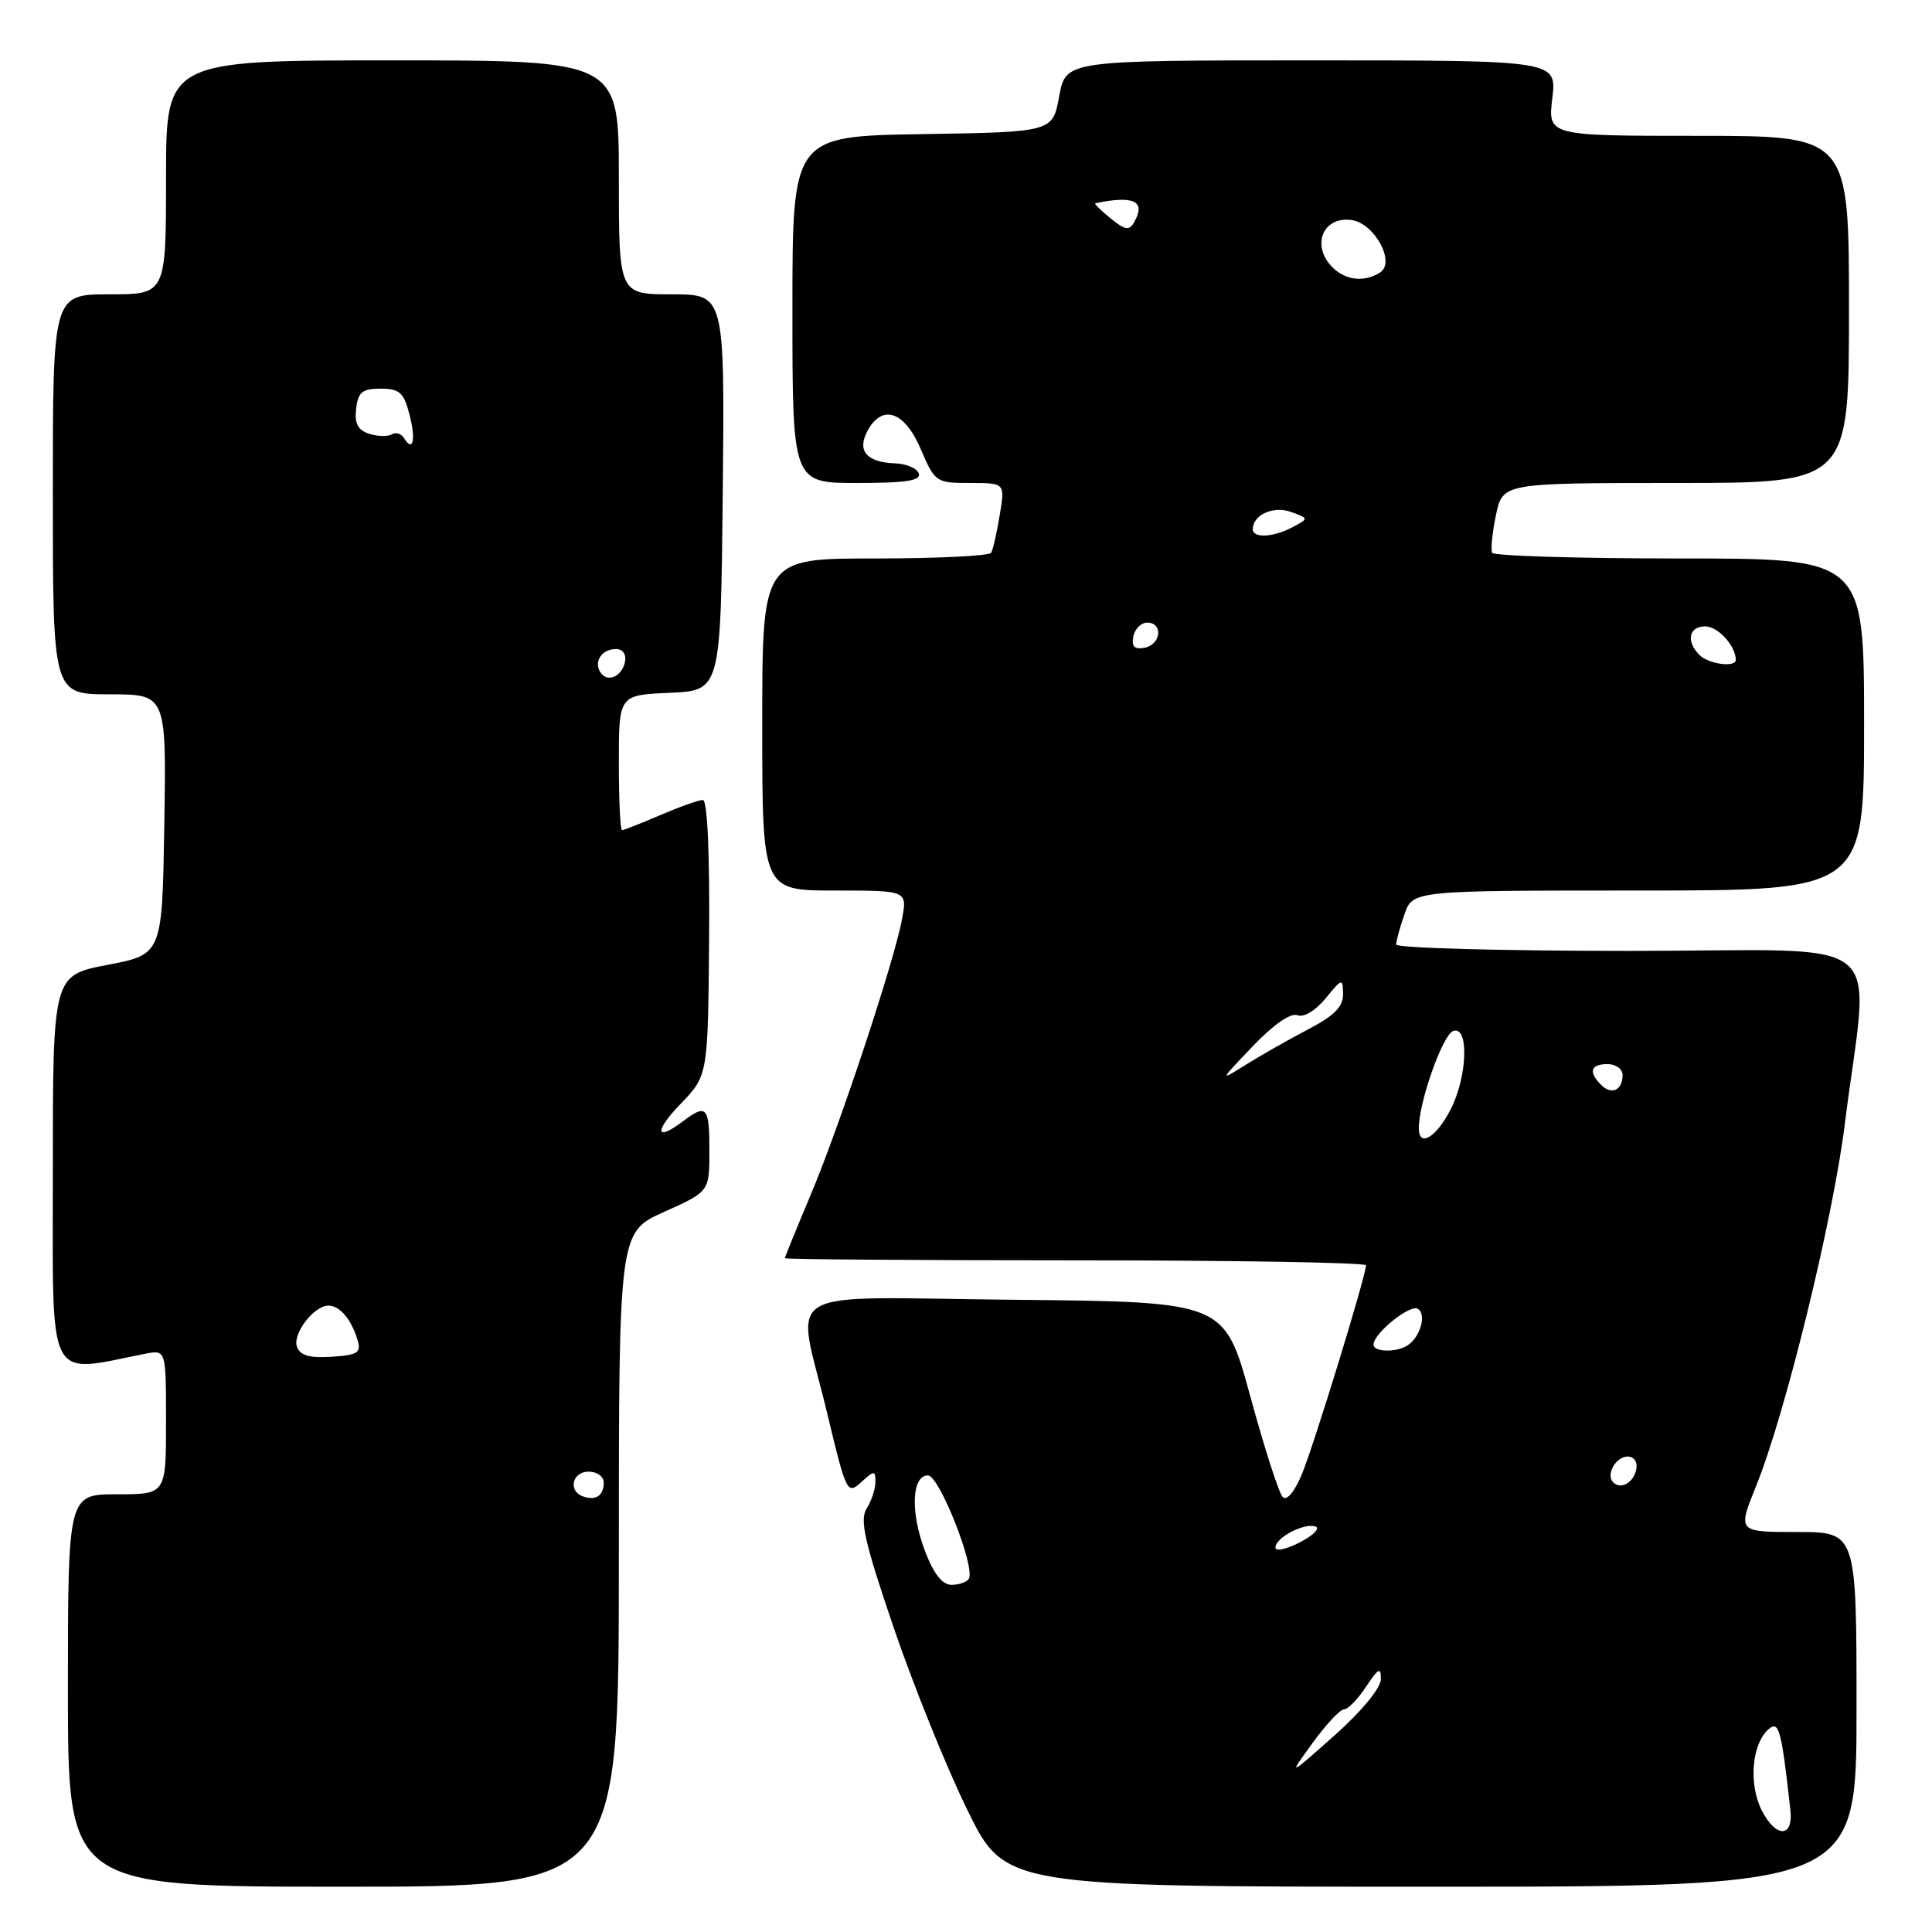 <?xml version="1.0" encoding="UTF-8" standalone="no"?>
<!DOCTYPE svg PUBLIC "-//W3C//DTD SVG 1.1//EN" "http://www.w3.org/Graphics/SVG/1.1/DTD/svg11.dtd" >
<svg xmlns="http://www.w3.org/2000/svg" xmlns:xlink="http://www.w3.org/1999/xlink" version="1.1" viewBox="0 0 256 256">
 <g >
 <path fill="currentColor"
d=" M 82.00 206.64 C 82.00 163.27 82.00 163.27 88.00 160.58 C 94.00 157.89 94.00 157.89 94.00 152.44 C 94.00 146.65 93.62 146.22 90.56 148.53 C 86.84 151.35 86.62 149.97 90.20 146.25 C 93.81 142.50 93.81 142.50 93.96 124.25 C 94.05 113.03 93.73 106.00 93.14 106.00 C 92.60 106.00 90.07 106.90 87.50 108.00 C 84.93 109.10 82.65 110.00 82.42 110.00 C 82.19 110.00 82.00 105.97 82.00 101.05 C 82.00 92.09 82.00 92.09 88.75 91.80 C 95.50 91.50 95.50 91.50 95.77 65.25 C 96.03 39.00 96.03 39.00 89.02 39.00 C 82.00 39.00 82.00 39.00 82.00 23.50 C 82.00 8.00 82.00 8.00 52.00 8.00 C 22.00 8.00 22.00 8.00 22.00 23.50 C 22.00 39.00 22.00 39.00 14.50 39.00 C 7.00 39.00 7.00 39.00 7.00 65.50 C 7.00 92.00 7.00 92.00 14.52 92.00 C 22.05 92.00 22.05 92.00 21.77 109.23 C 21.50 126.46 21.50 126.46 14.25 127.85 C 7.00 129.24 7.00 129.24 7.00 155.24 C 7.00 183.84 6.06 181.98 19.25 179.38 C 22.00 178.84 22.00 178.84 22.00 188.42 C 22.00 198.00 22.00 198.00 15.50 198.00 C 9.00 198.00 9.00 198.00 9.00 224.00 C 9.00 250.00 9.00 250.00 45.50 250.00 C 82.00 250.00 82.00 250.00 82.00 206.64 Z  M 246.00 226.50 C 246.00 203.00 246.00 203.00 238.12 203.00 C 230.23 203.00 230.23 203.00 232.70 196.89 C 236.57 187.32 242.86 161.65 244.44 149.00 C 247.68 123.05 251.31 126.00 216.07 126.00 C 198.98 126.00 185.00 125.62 185.00 125.15 C 185.00 124.68 185.49 122.88 186.10 121.15 C 187.20 118.00 187.20 118.00 217.10 118.00 C 247.00 118.00 247.00 118.00 247.00 96.00 C 247.00 74.00 247.00 74.00 222.56 74.00 C 209.12 74.00 197.94 73.66 197.72 73.25 C 197.51 72.84 197.73 70.59 198.22 68.25 C 199.12 64.00 199.12 64.00 222.06 64.00 C 245.00 64.00 245.00 64.00 245.00 41.00 C 245.00 18.00 245.00 18.00 225.05 18.00 C 205.09 18.00 205.09 18.00 205.69 13.00 C 206.28 8.00 206.28 8.00 173.75 8.00 C 141.22 8.00 141.22 8.00 140.35 12.75 C 139.48 17.50 139.48 17.50 122.24 17.77 C 105.00 18.05 105.00 18.05 105.00 41.02 C 105.00 64.00 105.00 64.00 113.58 64.00 C 120.01 64.00 122.06 63.69 121.75 62.75 C 121.52 62.06 120.11 61.45 118.62 61.40 C 114.83 61.26 113.53 59.74 114.94 57.11 C 116.89 53.48 119.85 54.48 122.00 59.50 C 123.89 63.91 124.03 64.00 128.55 64.00 C 133.18 64.00 133.18 64.00 132.47 68.25 C 132.09 70.59 131.57 72.84 131.33 73.25 C 131.08 73.66 124.16 74.00 115.94 74.00 C 101.00 74.00 101.00 74.00 101.00 96.00 C 101.00 118.00 101.00 118.00 110.61 118.00 C 120.22 118.00 120.22 118.00 119.53 121.75 C 118.50 127.37 111.23 149.30 107.38 158.42 C 105.52 162.83 104.00 166.57 104.00 166.72 C 104.00 166.87 121.32 167.00 142.50 167.00 C 163.68 167.00 181.00 167.30 181.00 167.66 C 181.00 169.03 174.05 191.66 172.49 195.38 C 171.53 197.68 170.50 198.90 169.97 198.37 C 169.47 197.87 167.53 191.85 165.66 184.98 C 162.24 172.50 162.24 172.50 134.62 172.23 C 102.38 171.92 105.49 170.06 109.60 187.24 C 112.13 197.81 112.26 198.07 114.10 196.41 C 115.85 194.82 116.00 194.82 116.00 196.36 C 116.00 197.28 115.48 198.86 114.84 199.88 C 113.89 201.40 114.55 204.30 118.40 215.62 C 121.00 223.25 125.38 234.11 128.14 239.75 C 133.15 250.00 133.15 250.00 189.58 250.00 C 246.00 250.00 246.00 250.00 246.00 226.50 Z  M 77.25 198.28 C 75.23 197.56 75.82 195.00 78.00 195.00 C 79.10 195.00 80.00 195.65 80.00 196.44 C 80.00 198.18 78.94 198.89 77.25 198.28 Z  M 39.36 178.49 C 38.70 176.78 41.58 173.00 43.53 173.00 C 45.01 173.00 46.54 174.80 47.36 177.50 C 47.89 179.24 47.46 179.54 43.96 179.78 C 41.07 179.97 39.79 179.62 39.36 178.49 Z  M 79.53 89.05 C 78.65 87.63 79.77 86.00 81.63 86.00 C 82.51 86.00 83.01 86.70 82.82 87.67 C 82.43 89.68 80.44 90.52 79.53 89.05 Z  M 53.53 58.05 C 53.16 57.45 52.44 57.23 51.92 57.55 C 51.41 57.87 50.06 57.84 48.93 57.48 C 47.42 57.00 46.96 56.13 47.19 54.16 C 47.45 51.95 48.00 51.50 50.44 51.50 C 52.93 51.50 53.50 52.01 54.24 54.86 C 55.13 58.28 54.74 60.01 53.53 58.05 Z  M 233.47 239.94 C 231.65 236.43 232.12 230.98 234.40 229.08 C 235.73 227.98 236.06 229.24 237.24 239.90 C 237.63 243.52 235.33 243.55 233.47 239.94 Z  M 173.91 230.97 C 175.69 228.51 177.57 226.50 178.09 226.50 C 178.61 226.50 179.92 225.15 181.01 223.50 C 182.65 221.02 182.98 220.84 182.97 222.50 C 182.96 223.68 180.43 226.75 176.81 229.97 C 170.67 235.43 170.67 235.43 173.91 230.97 Z  M 122.57 205.53 C 120.61 200.40 120.80 195.50 122.96 195.50 C 124.46 195.50 129.29 207.72 128.37 209.21 C 128.10 209.64 127.07 210.00 126.08 210.00 C 124.86 210.00 123.72 208.54 122.57 205.53 Z  M 169.00 205.06 C 169.00 203.75 172.79 201.76 174.31 202.27 C 174.96 202.50 174.04 203.44 172.25 204.36 C 170.46 205.29 169.00 205.61 169.00 205.06 Z  M 213.76 196.42 C 212.74 195.41 214.10 193.00 215.68 193.00 C 216.51 193.00 217.01 193.72 216.82 194.67 C 216.48 196.46 214.77 197.43 213.76 196.42 Z  M 182.00 178.17 C 182.00 176.68 186.83 172.78 187.88 173.43 C 189.03 174.14 188.23 177.10 186.57 178.23 C 185.11 179.23 182.00 179.19 182.00 178.17 Z  M 188.00 149.49 C 188.00 146.05 191.14 137.16 192.54 136.62 C 194.66 135.81 194.46 142.58 192.25 146.94 C 190.32 150.73 188.00 152.12 188.00 149.49 Z  M 212.16 143.76 C 210.44 142.04 210.75 141.00 213.00 141.00 C 214.10 141.00 215.00 141.65 215.00 142.44 C 215.00 144.46 213.54 145.14 212.16 143.76 Z  M 165.98 138.65 C 168.72 135.77 171.02 134.18 171.91 134.52 C 172.76 134.85 174.31 133.92 175.65 132.29 C 177.85 129.60 177.93 129.58 177.96 131.73 C 177.99 133.40 176.79 134.60 173.25 136.44 C 170.64 137.81 166.93 139.92 165.00 141.13 C 161.57 143.29 161.59 143.24 165.98 138.65 Z  M 225.20 86.80 C 223.37 84.97 223.77 83.00 225.96 83.00 C 227.64 83.00 230.00 85.59 230.00 87.43 C 230.00 88.48 226.41 88.01 225.20 86.80 Z  M 150.17 84.34 C 150.37 83.33 151.20 82.50 152.01 82.50 C 154.16 82.50 153.85 85.41 151.66 85.83 C 150.32 86.08 149.92 85.68 150.17 84.34 Z  M 166.00 70.12 C 166.00 68.22 168.76 66.98 171.08 67.84 C 173.43 68.70 173.43 68.70 171.28 69.85 C 168.73 71.21 166.00 71.35 166.00 70.12 Z  M 176.57 35.43 C 173.69 32.55 175.28 28.62 179.10 29.16 C 182.15 29.60 184.96 34.78 182.86 36.11 C 180.77 37.43 178.31 37.16 176.57 35.43 Z  M 147.14 28.92 C 145.84 27.86 144.94 26.97 145.14 26.93 C 150.26 25.87 151.86 26.64 150.30 29.41 C 149.63 30.60 149.11 30.52 147.14 28.92 Z "/>
</g>
</svg>